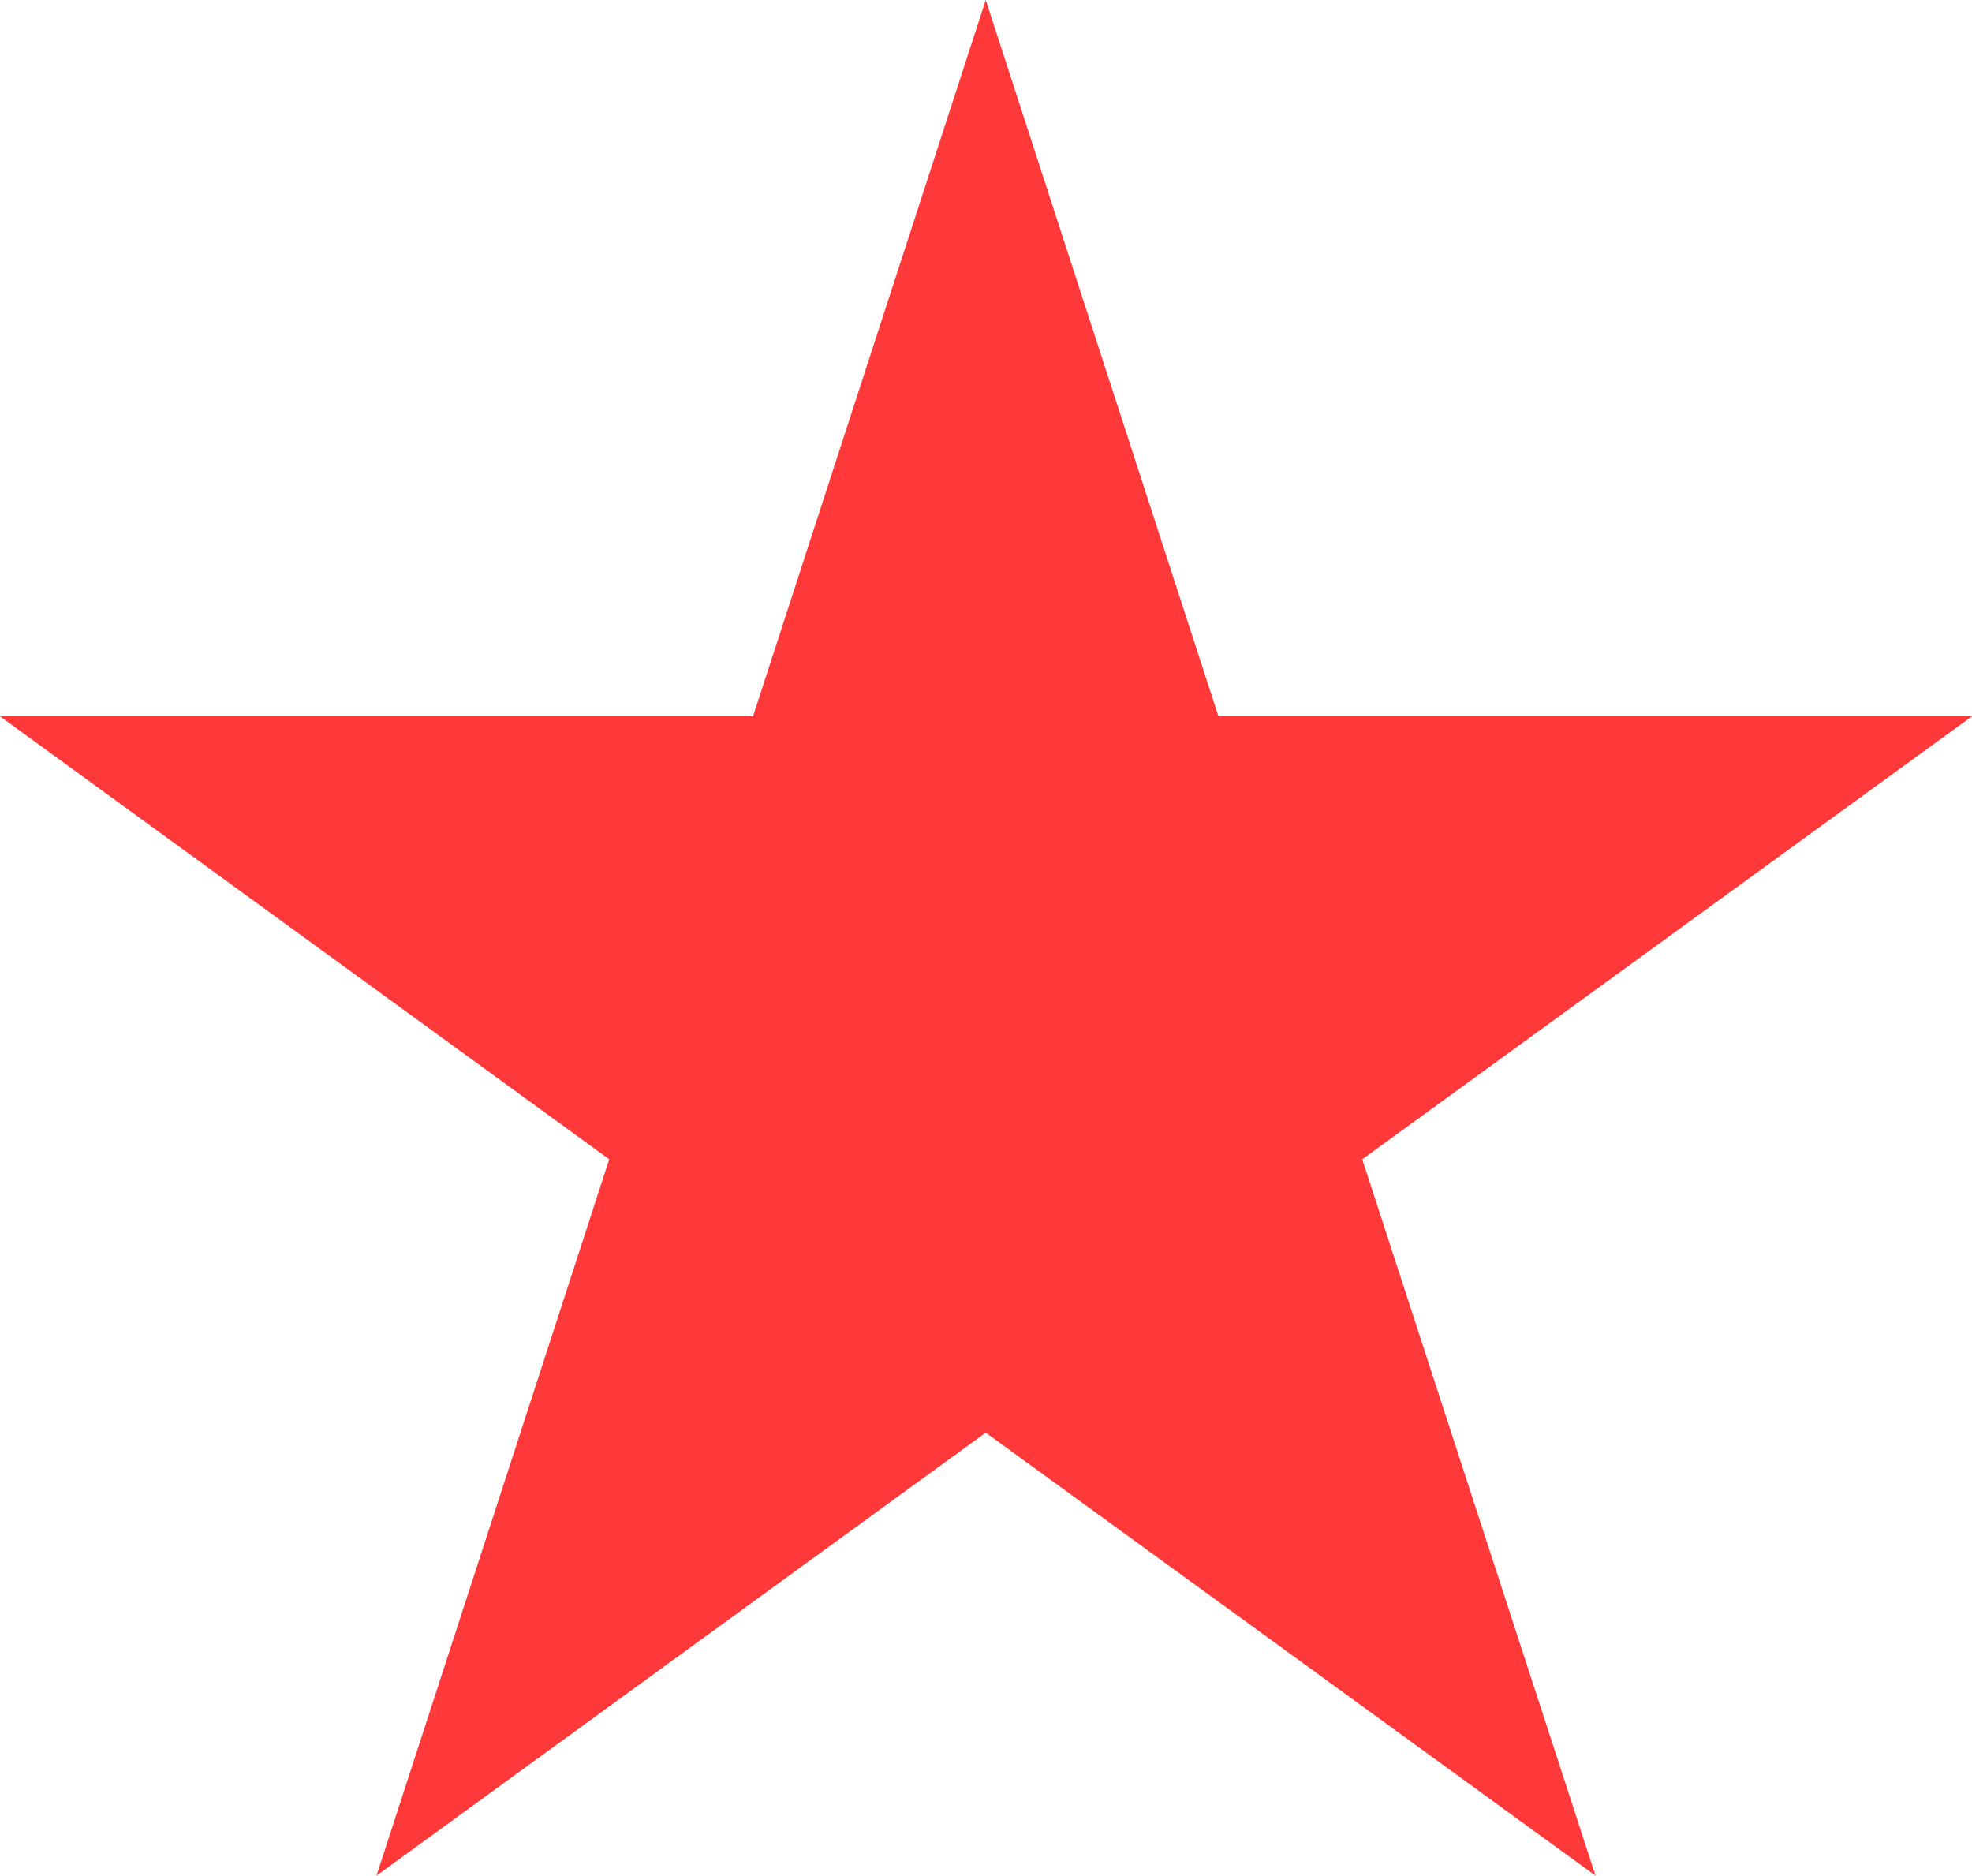 <svg xmlns="http://www.w3.org/2000/svg" width="35.93" height="34.17"><g data-name="Layer 2"><path fill="#ff3939" d="M17.96 0l4.24 13.05h13.73l-11.11 8.07 4.25 13.05-11.11-8.07-11.1 8.07 4.24-13.05L0 13.05h13.72L17.96 0z" data-name="Layer 1"/></g></svg>
